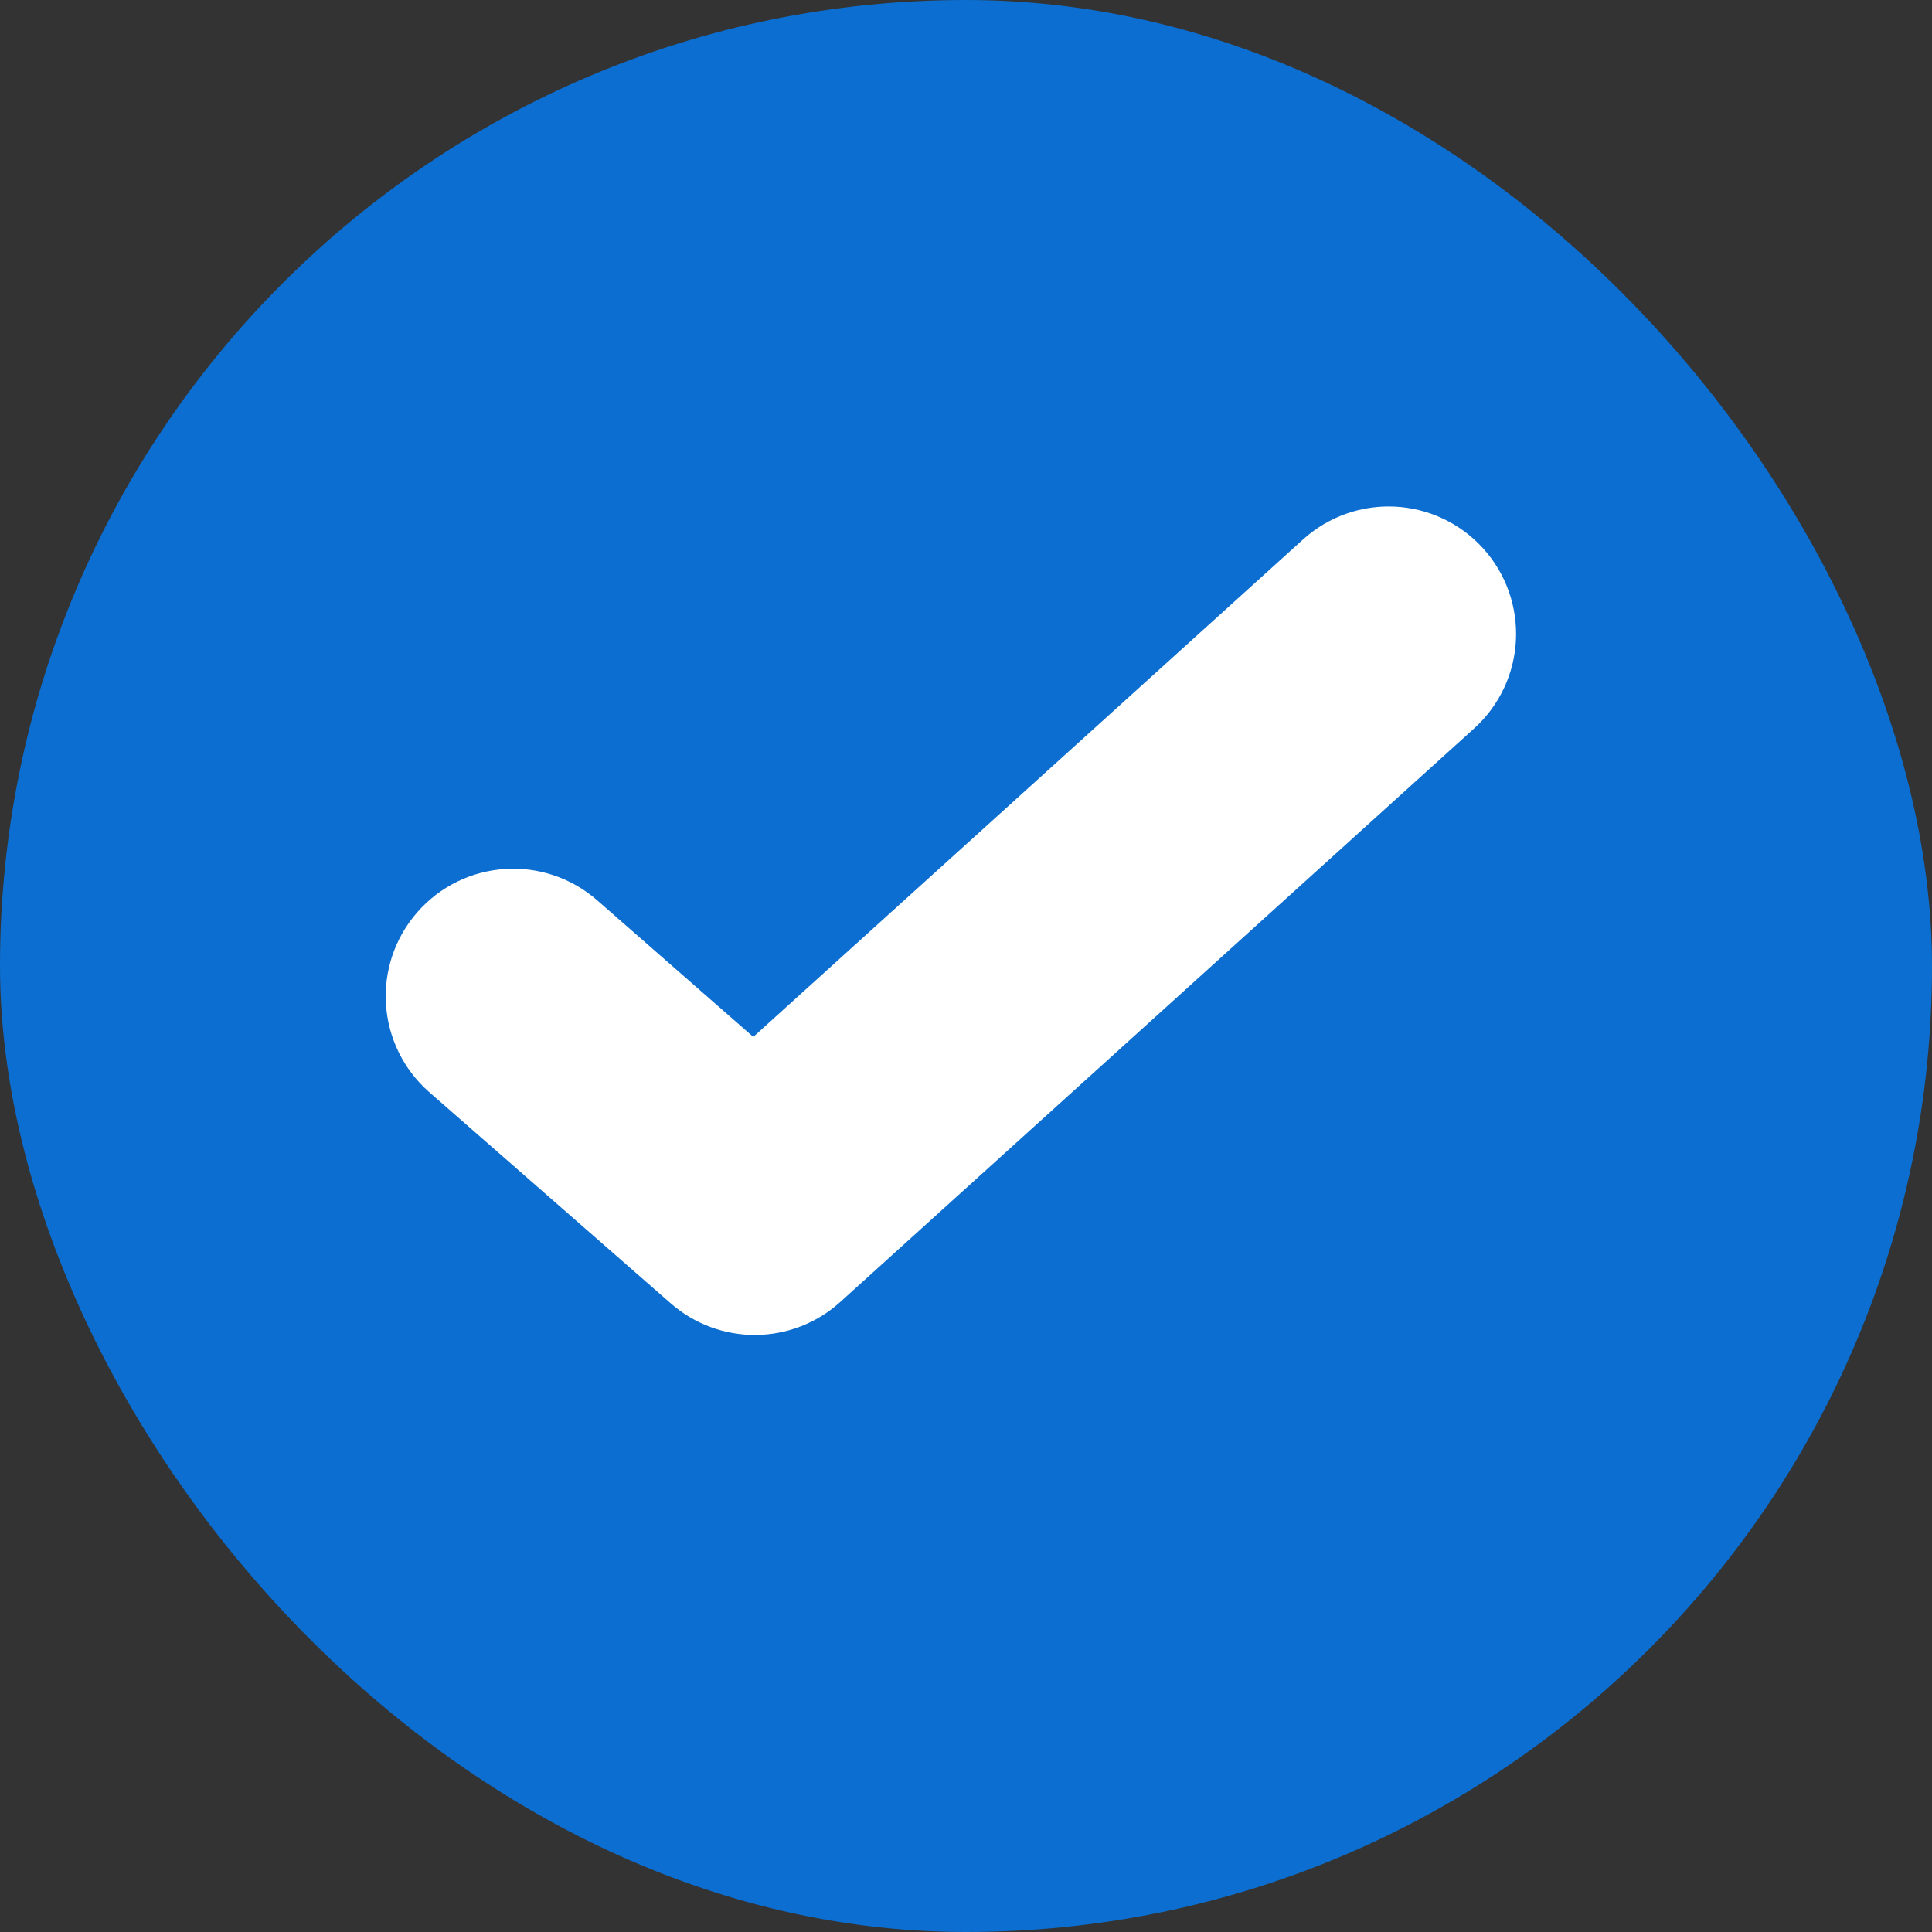 <svg width="18" height="18" viewBox="0 0 18 18" fill="none" xmlns="http://www.w3.org/2000/svg">
<rect x="0" y="0" width="18" height="18" fill="#333333" stroke="none"/>
<rect width="18" height="18" rx="9" fill="#0B6ED0"/>
<path fill-rule="evenodd" clip-rule="evenodd" d="M13.355 5.529C13.563 5.759 13.545 6.115 13.315 6.323L7.409 11.667C7.197 11.859 6.876 11.861 6.661 11.673L4.411 9.705C4.177 9.5 4.153 9.145 4.358 8.911C4.562 8.677 4.918 8.653 5.152 8.858L7.025 10.497L12.56 5.489C12.79 5.281 13.146 5.298 13.355 5.529Z" fill="white" stroke="white" stroke-width="1.25"/>
</svg>
